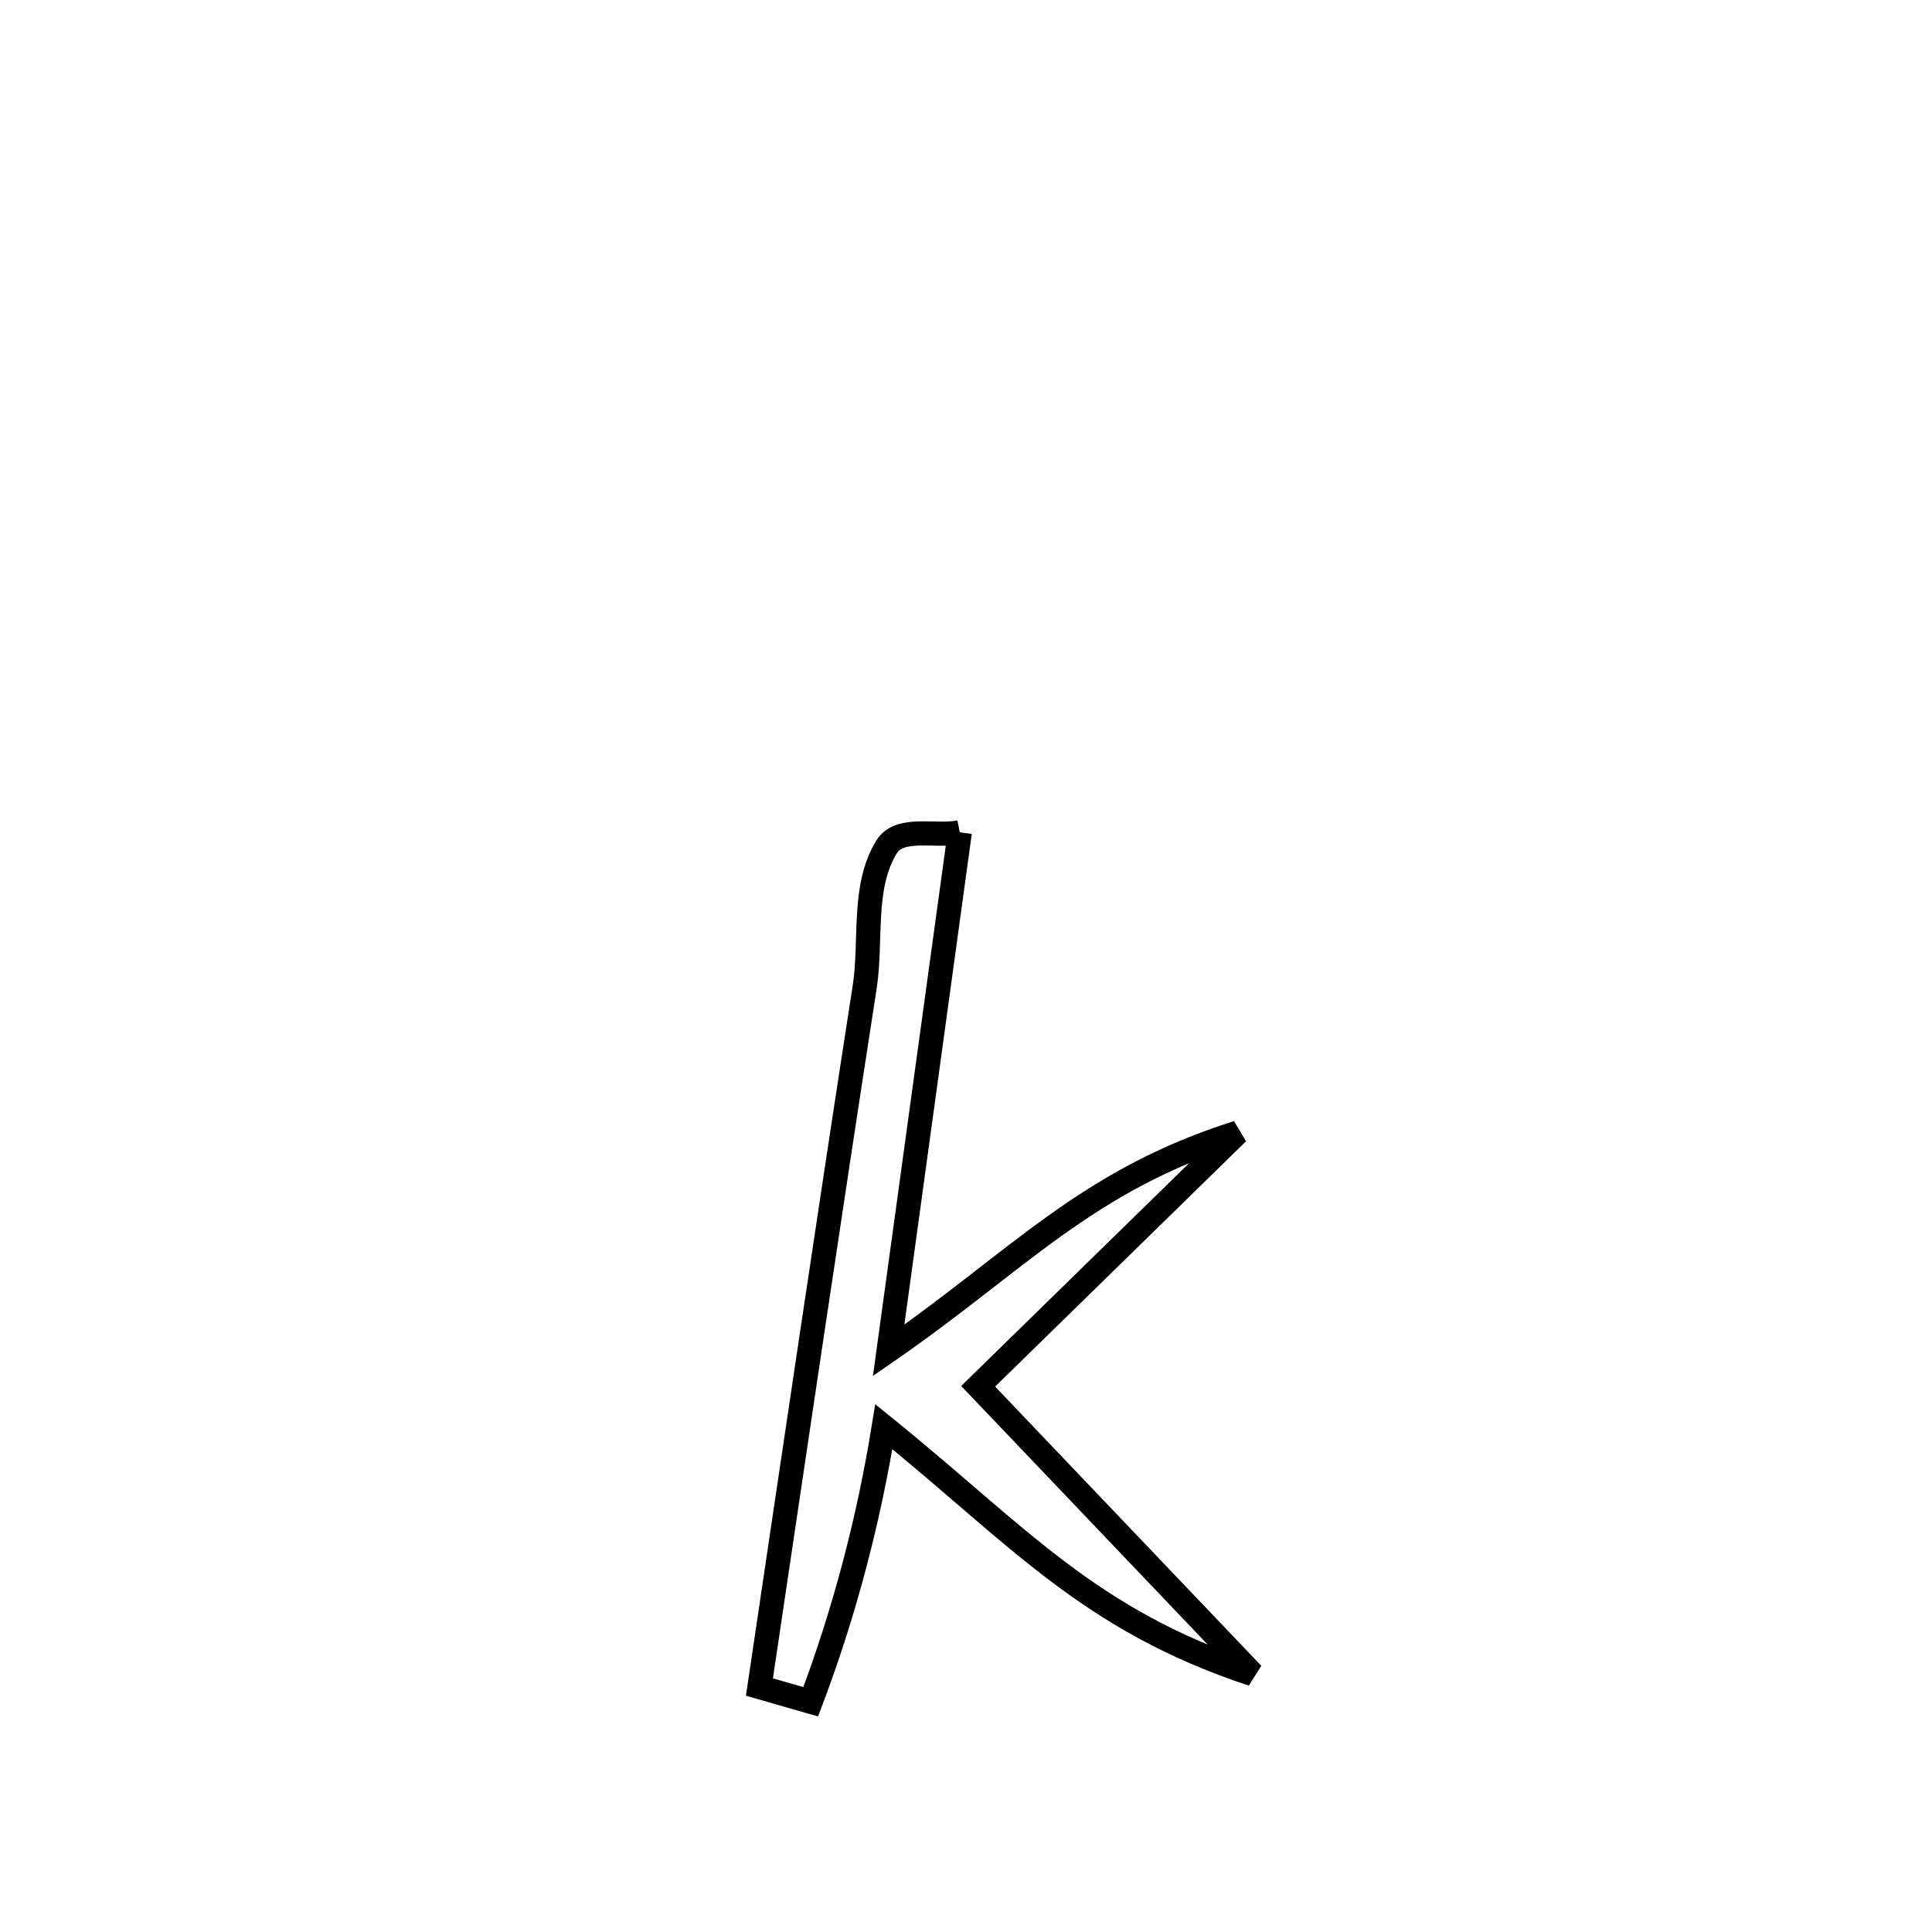 <svg xmlns="http://www.w3.org/2000/svg" viewBox="0.0 0.0 24.0 24.0" height="200px" width="200px"><path fill="none" stroke="black" stroke-width=".3" stroke-opacity="1.0"  filling="0" d="M11.923 10.339 L11.923 10.339 C11.629 12.484 11.334 14.63 11.039 16.775 L11.039 16.775 C12.641 15.667 13.494 14.663 15.374 14.07 L15.374 14.07 C14.3 15.12 13.225 16.171 12.151 17.221 L12.151 17.221 C13.287 18.413 14.424 19.605 15.56 20.797 L15.56 20.797 C13.511 20.119 12.638 19.062 10.979 17.723 L10.979 17.723 C10.791 18.887 10.488 20.038 10.071 21.14 L10.071 21.14 C9.859 21.079 9.647 21.018 9.434 20.957 L9.434 20.957 C9.65 19.507 9.864 18.057 10.081 16.607 C10.298 15.157 10.517 13.707 10.742 12.258 C10.831 11.679 10.706 11.02 11.014 10.52 C11.176 10.257 11.62 10.4 11.923 10.339 L11.923 10.339"></path></svg>